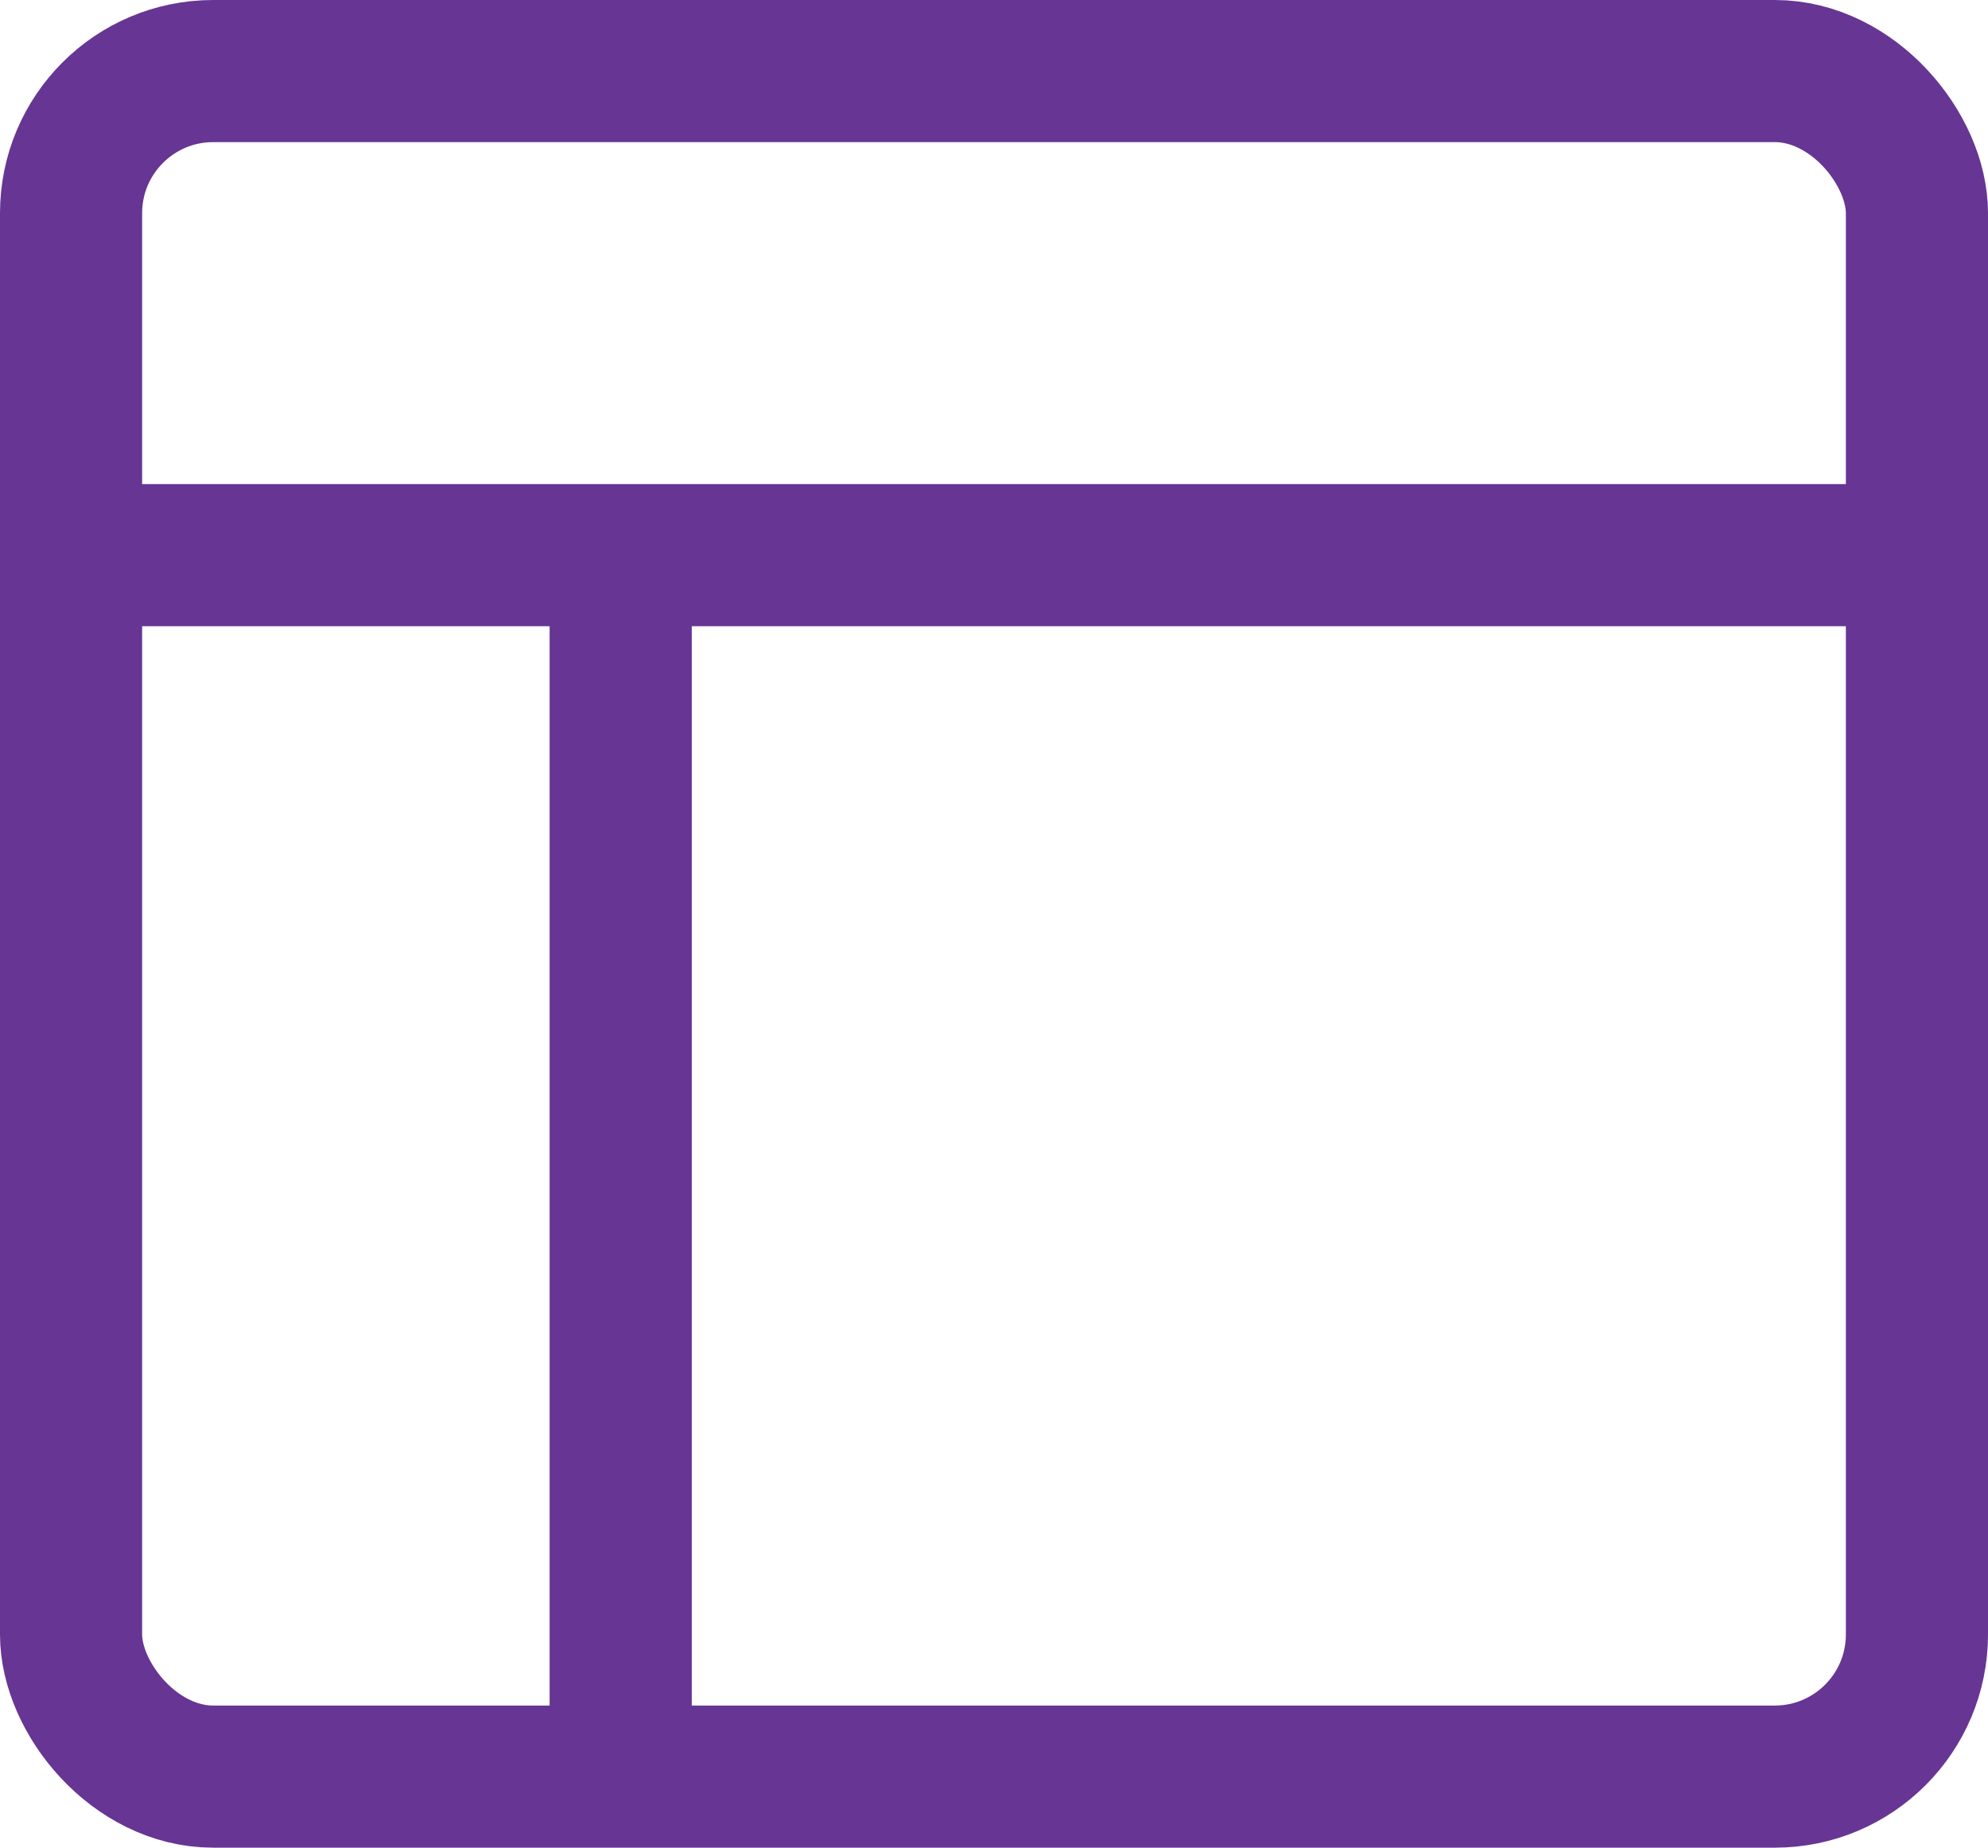 <svg xmlns="http://www.w3.org/2000/svg" width="13.987" height="13" viewBox="0 0 13.987 13">
  <g id="Component_7_2" data-name="Component 7 – 2" transform="translate(0.486 0.5)">
    <rect id="Rectangle_13" data-name="Rectangle 13" width="12.987" height="12" rx="1" transform="translate(0.014)" fill="none" stroke="#673593" stroke-width="1"/>
    <line id="Line_15" data-name="Line 15" x2="12.987" transform="translate(0 3.406)" fill="none" stroke="#673593" stroke-width="1"/>
    <line id="Line_16" data-name="Line 16" y2="8.388" transform="translate(3.881 3.488)" fill="none" stroke="#673593" stroke-width="1"/>
  </g>
</svg>
